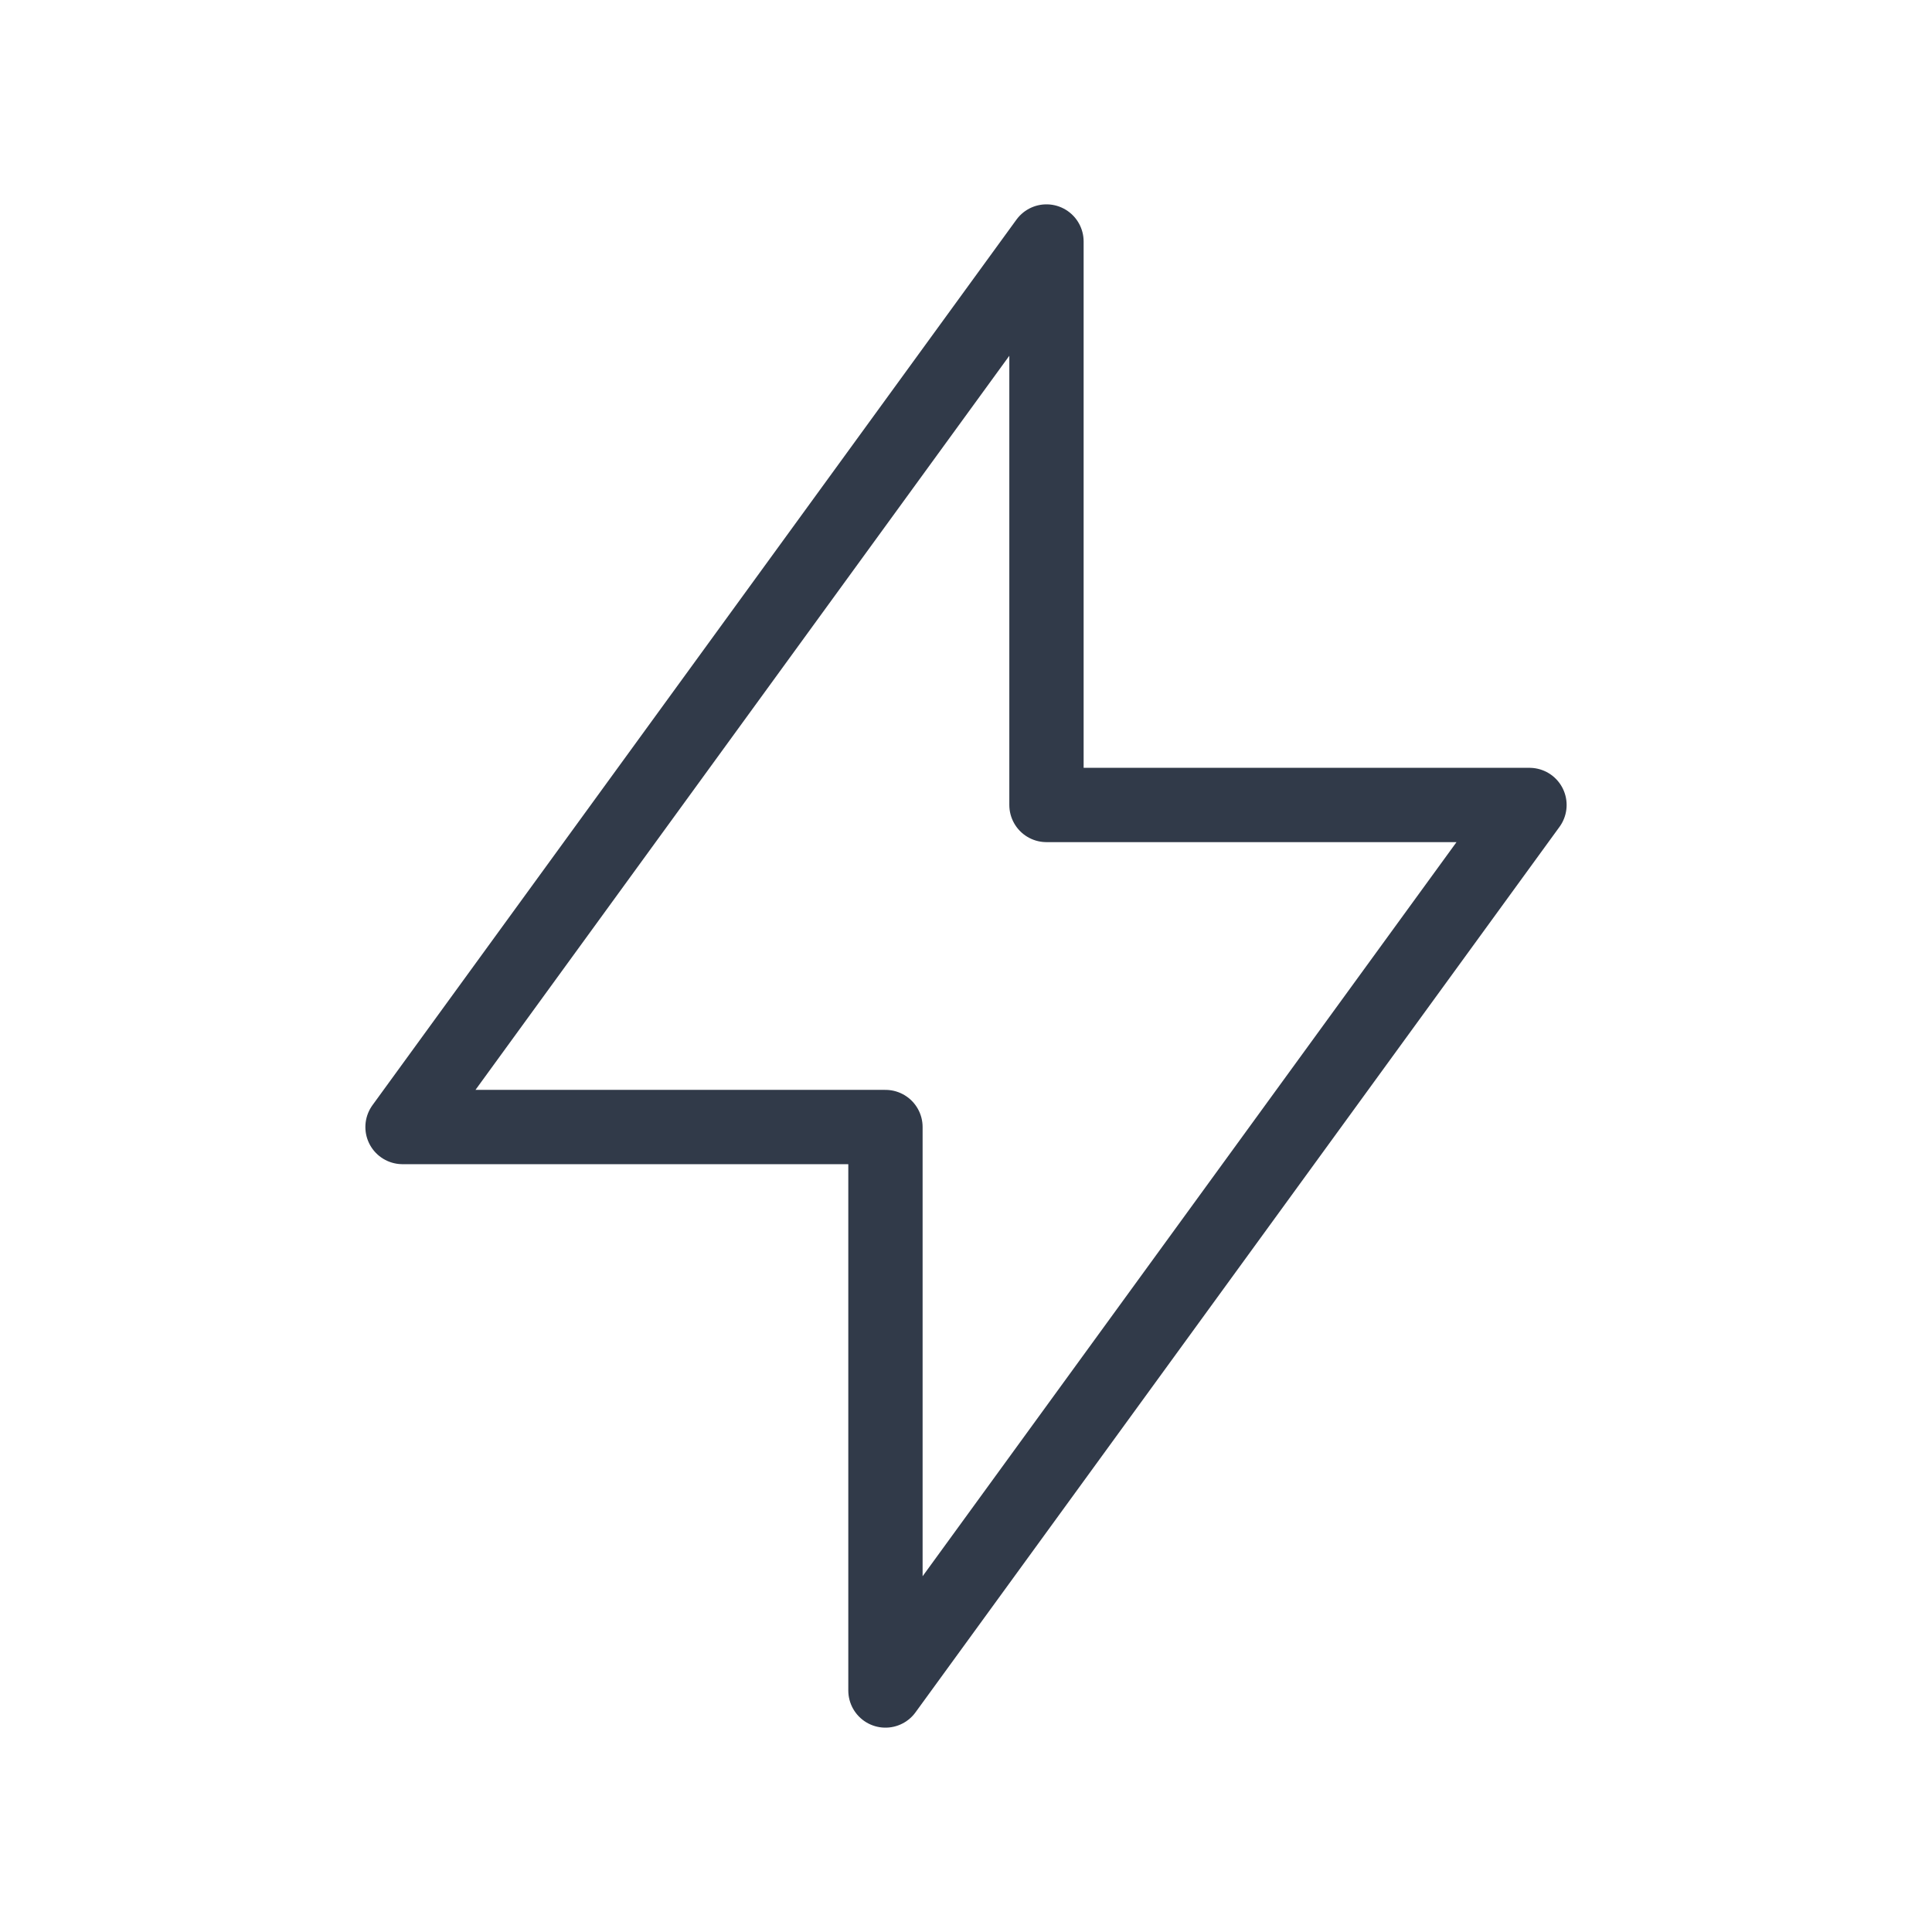 <svg width="26" height="26" viewBox="0 0 26 26" fill="none" xmlns="http://www.w3.org/2000/svg">
<g id="bolt">
<path id="Vector" d="M14.083 3.25V10.833H20.583L11.916 22.75V15.167H5.417L14.083 3.25Z" stroke="#313A49" stroke-linecap="round" stroke-linejoin="round"/>
</g>
</svg>

